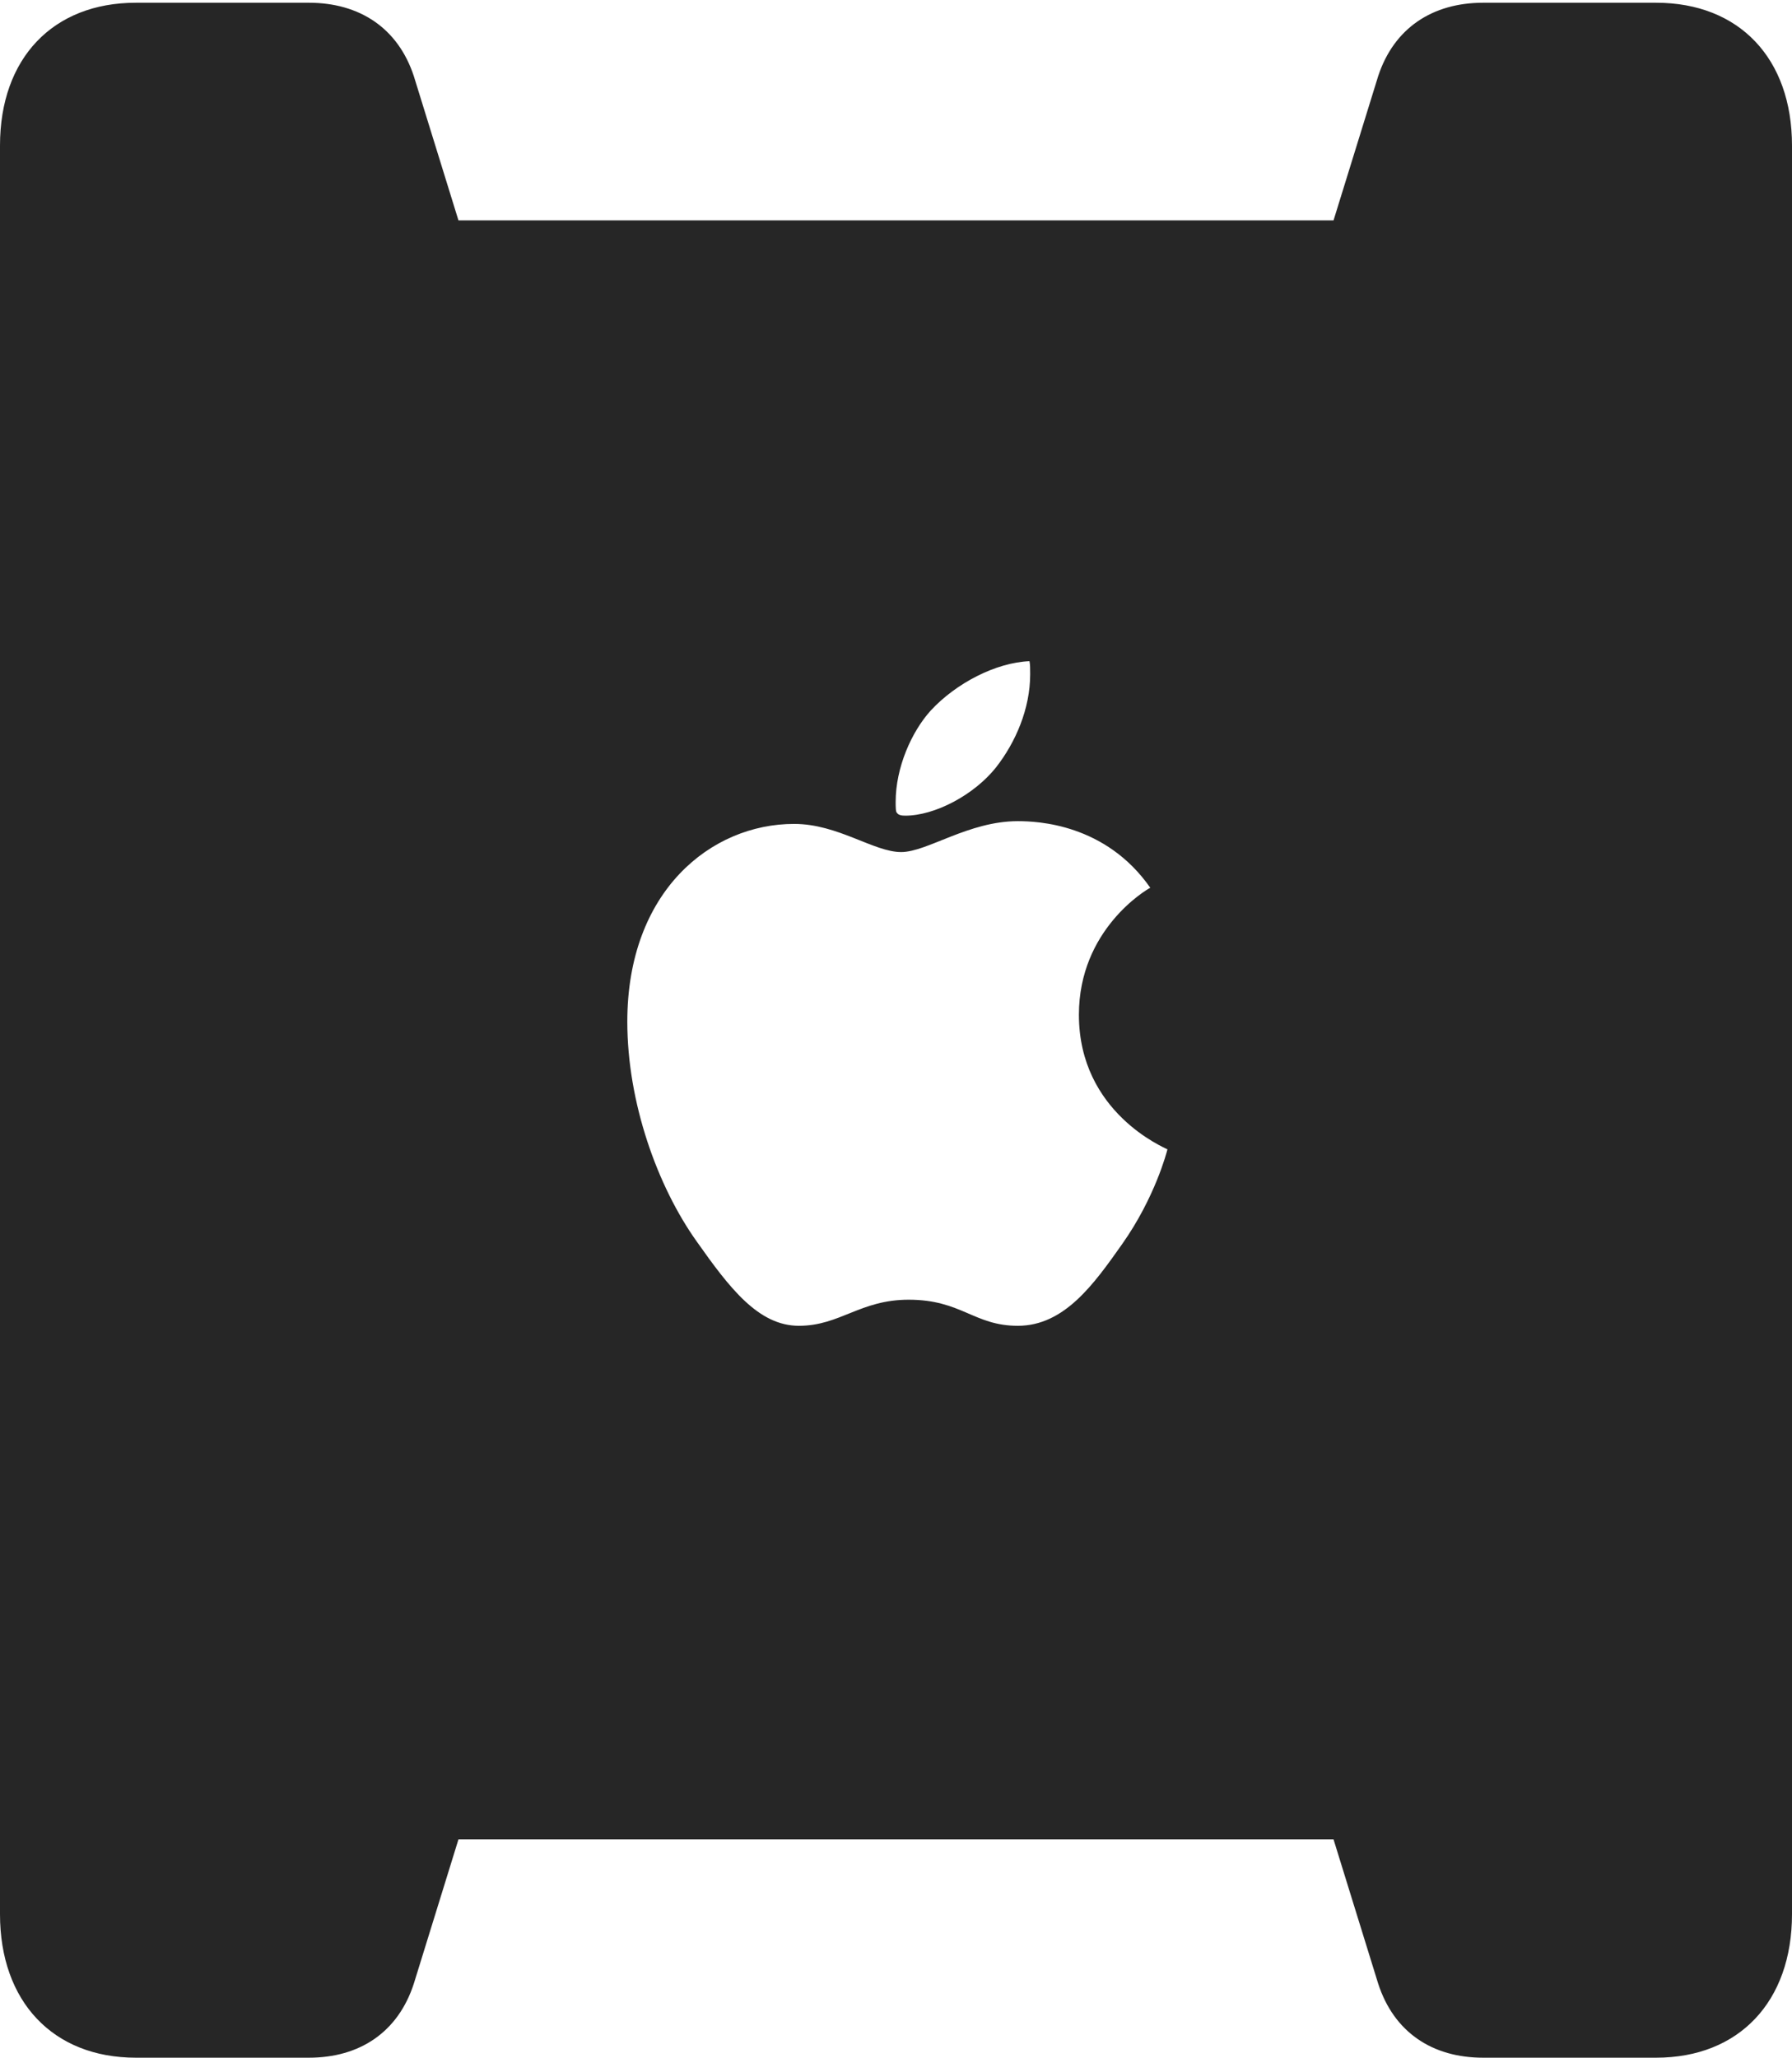 <?xml version="1.0" encoding="UTF-8"?>
<!--Generator: Apple Native CoreSVG 326-->
<!DOCTYPE svg
PUBLIC "-//W3C//DTD SVG 1.1//EN"
       "http://www.w3.org/Graphics/SVG/1.1/DTD/svg11.dtd">
<svg version="1.1" xmlns="http://www.w3.org/2000/svg" xmlns:xlink="http://www.w3.org/1999/xlink" viewBox="0 0 652.75 749.25">
 <g>
  <rect height="749.25" opacity="0" width="652.75" x="0" y="0"/>
  <path d="M0 697C0 728.75 19.25 749.25 49.5 749.25L112.5 749.25C131 749.25 145 740 150.75 722.25L167 669.75L485.75 669.75L502 722.25C507.75 740 521.75 749.25 540.25 749.25L603.25 749.25C633.5 749.25 652.75 728.75 652.75 697L652.75 53C652.75 21.25 633.5 1 603.25 1L540.25 1C521.75 1 507.75 10.25 502 27.75L485.75 80.25L167 80.25L150.75 27.75C145 10.25 131 1 112.5 1L49.5 1C19.25 1 0 21.25 0 53ZM291 482.75C276.25 482.75 265.75 469 253.75 452C239.5 432 228.5 401.5 228.5 372C228.5 324.5 259 300 289.25 300C305.25 300 318.25 310.25 328.25 310.25C337.75 310.25 352.75 299 370.75 299C378 299 402.75 300 419 323.25C417.5 324 393 338.5 393 369.5C393 405.25 424.5 418 425.25 418.5C425 419.5 420.75 436 408.75 453C398.5 467.5 387.75 482.75 370.75 482.75C354.75 482.75 350.25 473.25 331 473.25C313.25 473.25 306 482.75 291 482.75ZM329.75 297C328.25 297 327.25 296.75 326.75 296C326.25 295.75 326.25 293.75 326.25 292C326.25 279.5 332 266.5 339 258.75C348.25 248.75 362.75 241.25 375 240.75C375.25 242 375.25 243.5 375.25 245.5C375.25 258 370 270.25 362.75 279.5C354.75 289.5 340.5 297 329.75 297Z" fill="black" fill-opacity="0.85"/>
 </g>
</svg>
